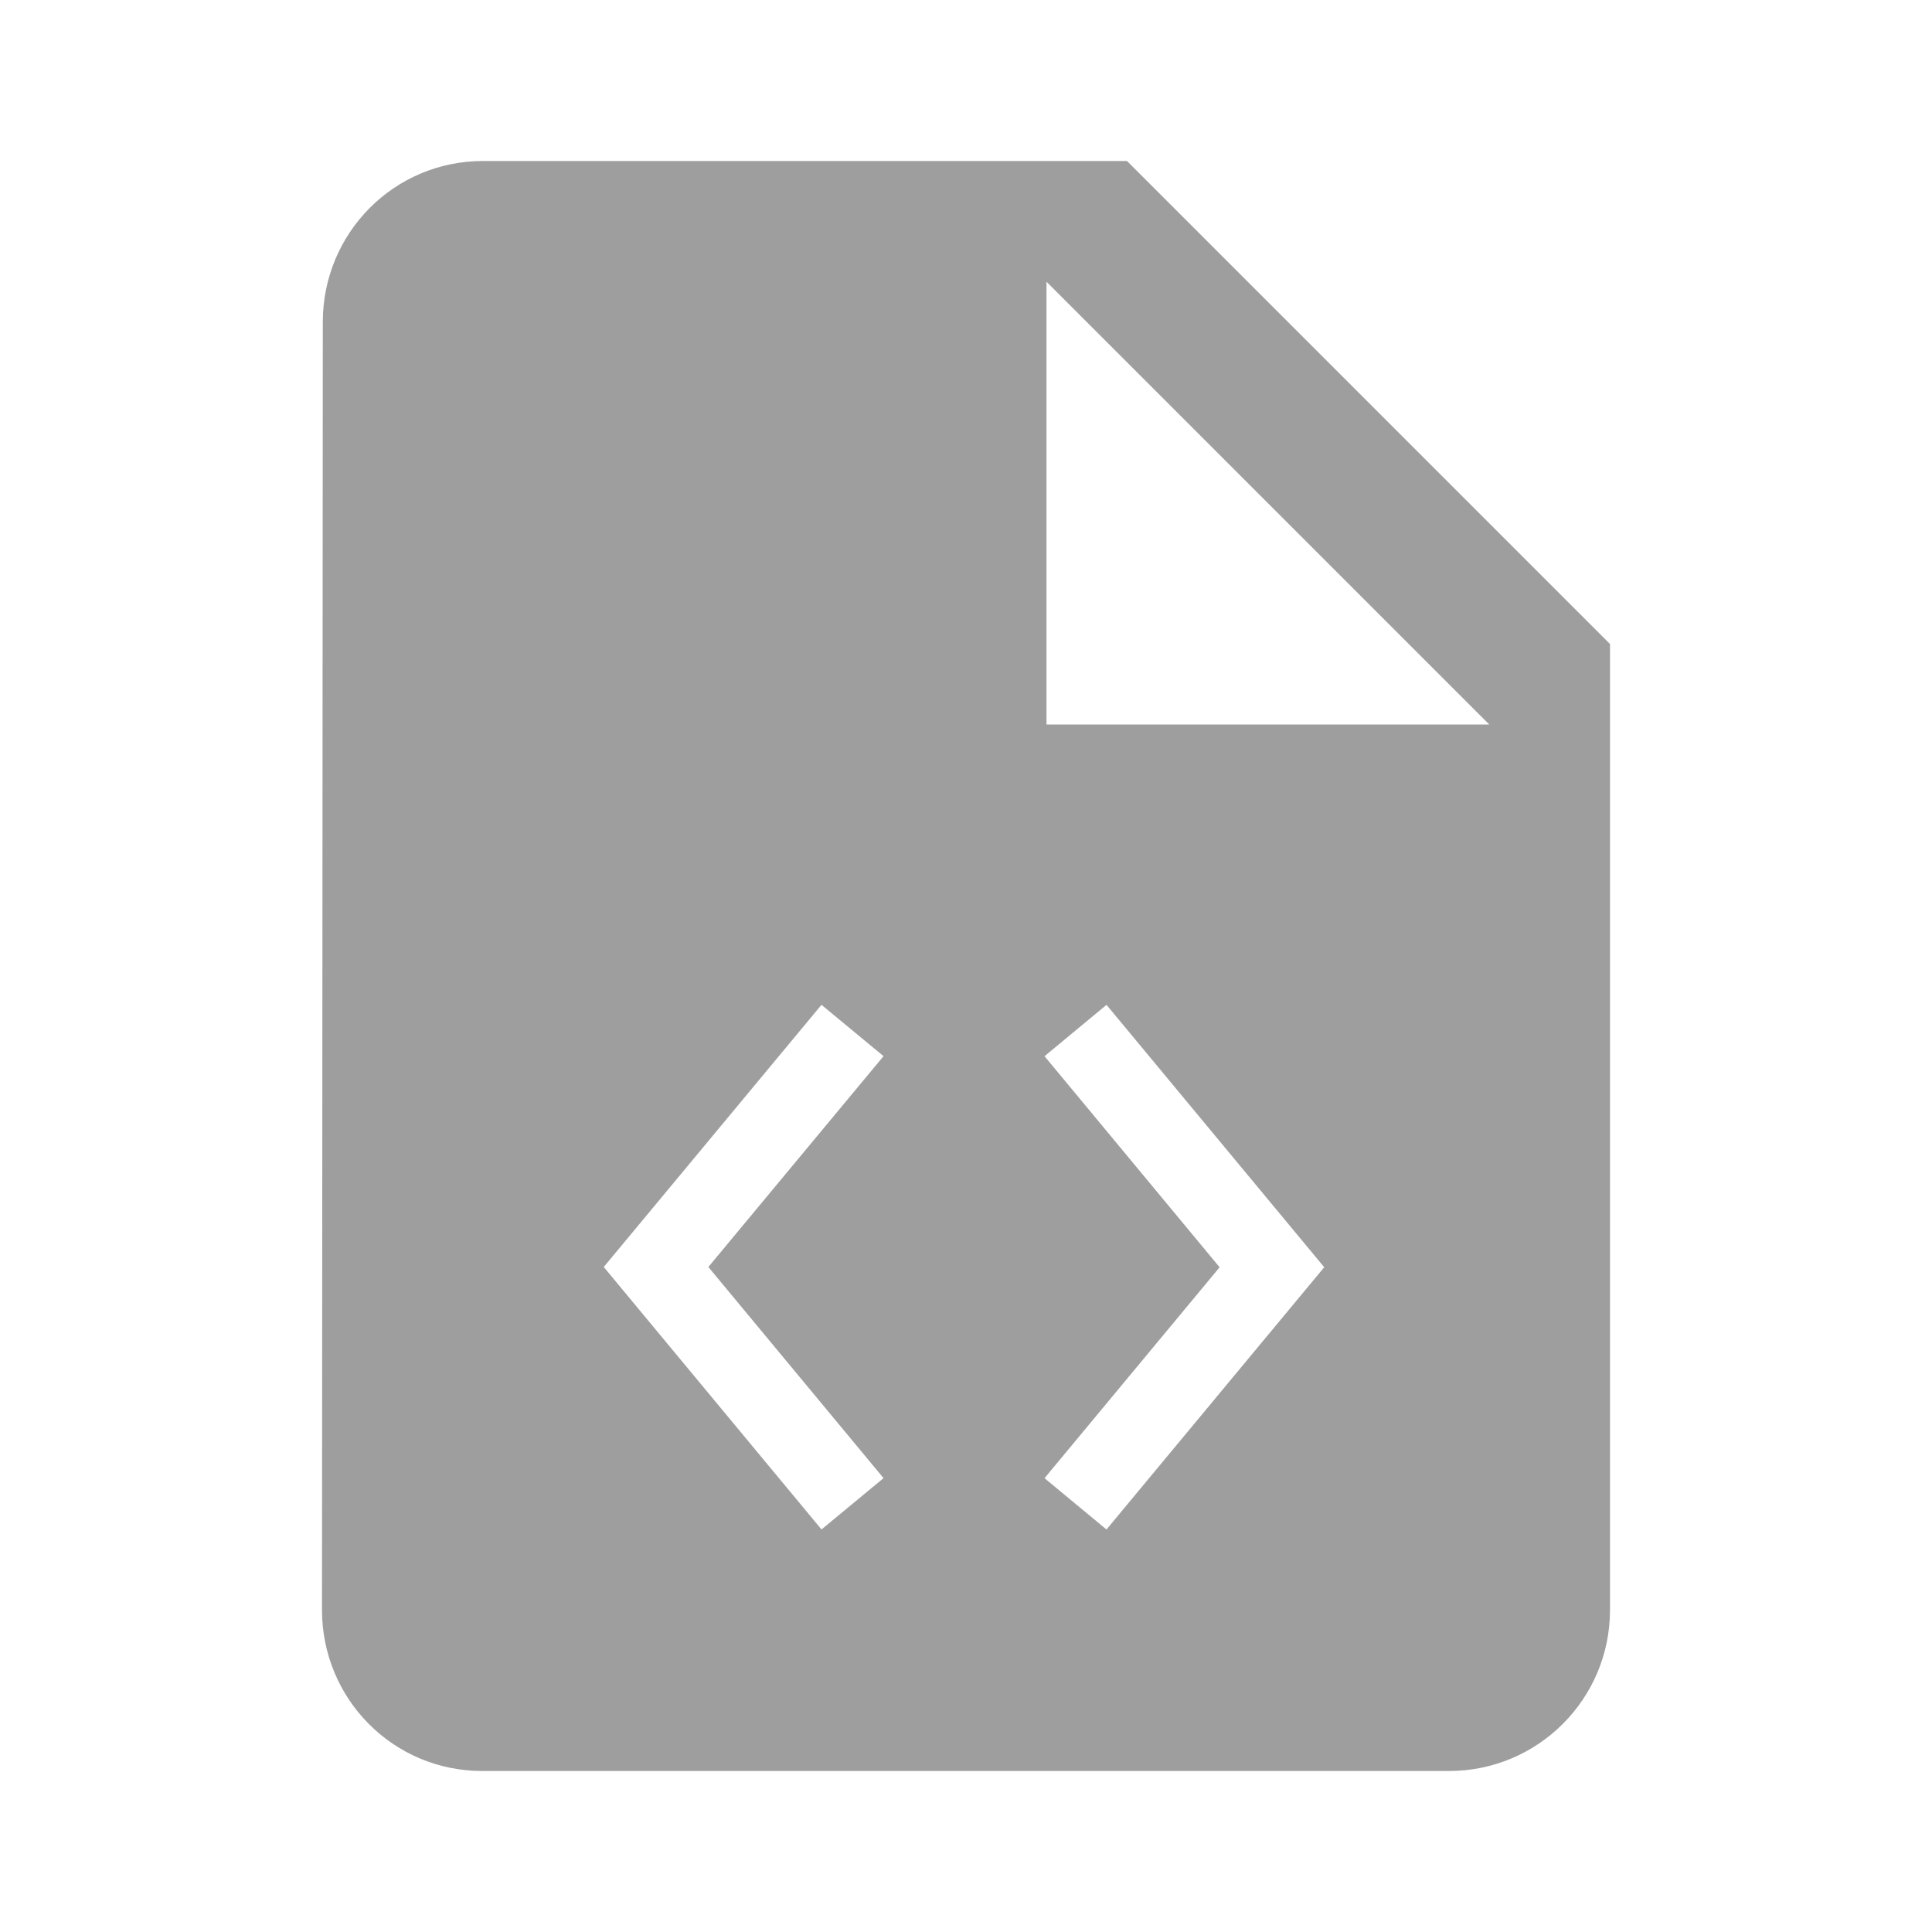 <svg xmlns="http://www.w3.org/2000/svg" height="48" viewBox="0 0 48 40" fill="#9E9E9E"><path d="m12 0c-2.21 0-3.98 1.79-3.98 4l-.02 32c0 2.21 1.77 4 3.98 4h24.02c2.21 0 4-1.79 4-4v-24l-12-12h-16m14 3l11 11h-11v-11m-5.59 17.965l1.541 1.275-4.352 5.238 4.352 5.246-1.541 1.275-5.41-6.521 5.41-6.514m7.08 0l5.41 6.52-5.41 6.516-1.539-1.275 4.35-5.24-4.35-5.244 1.539-1.275z"/></svg>